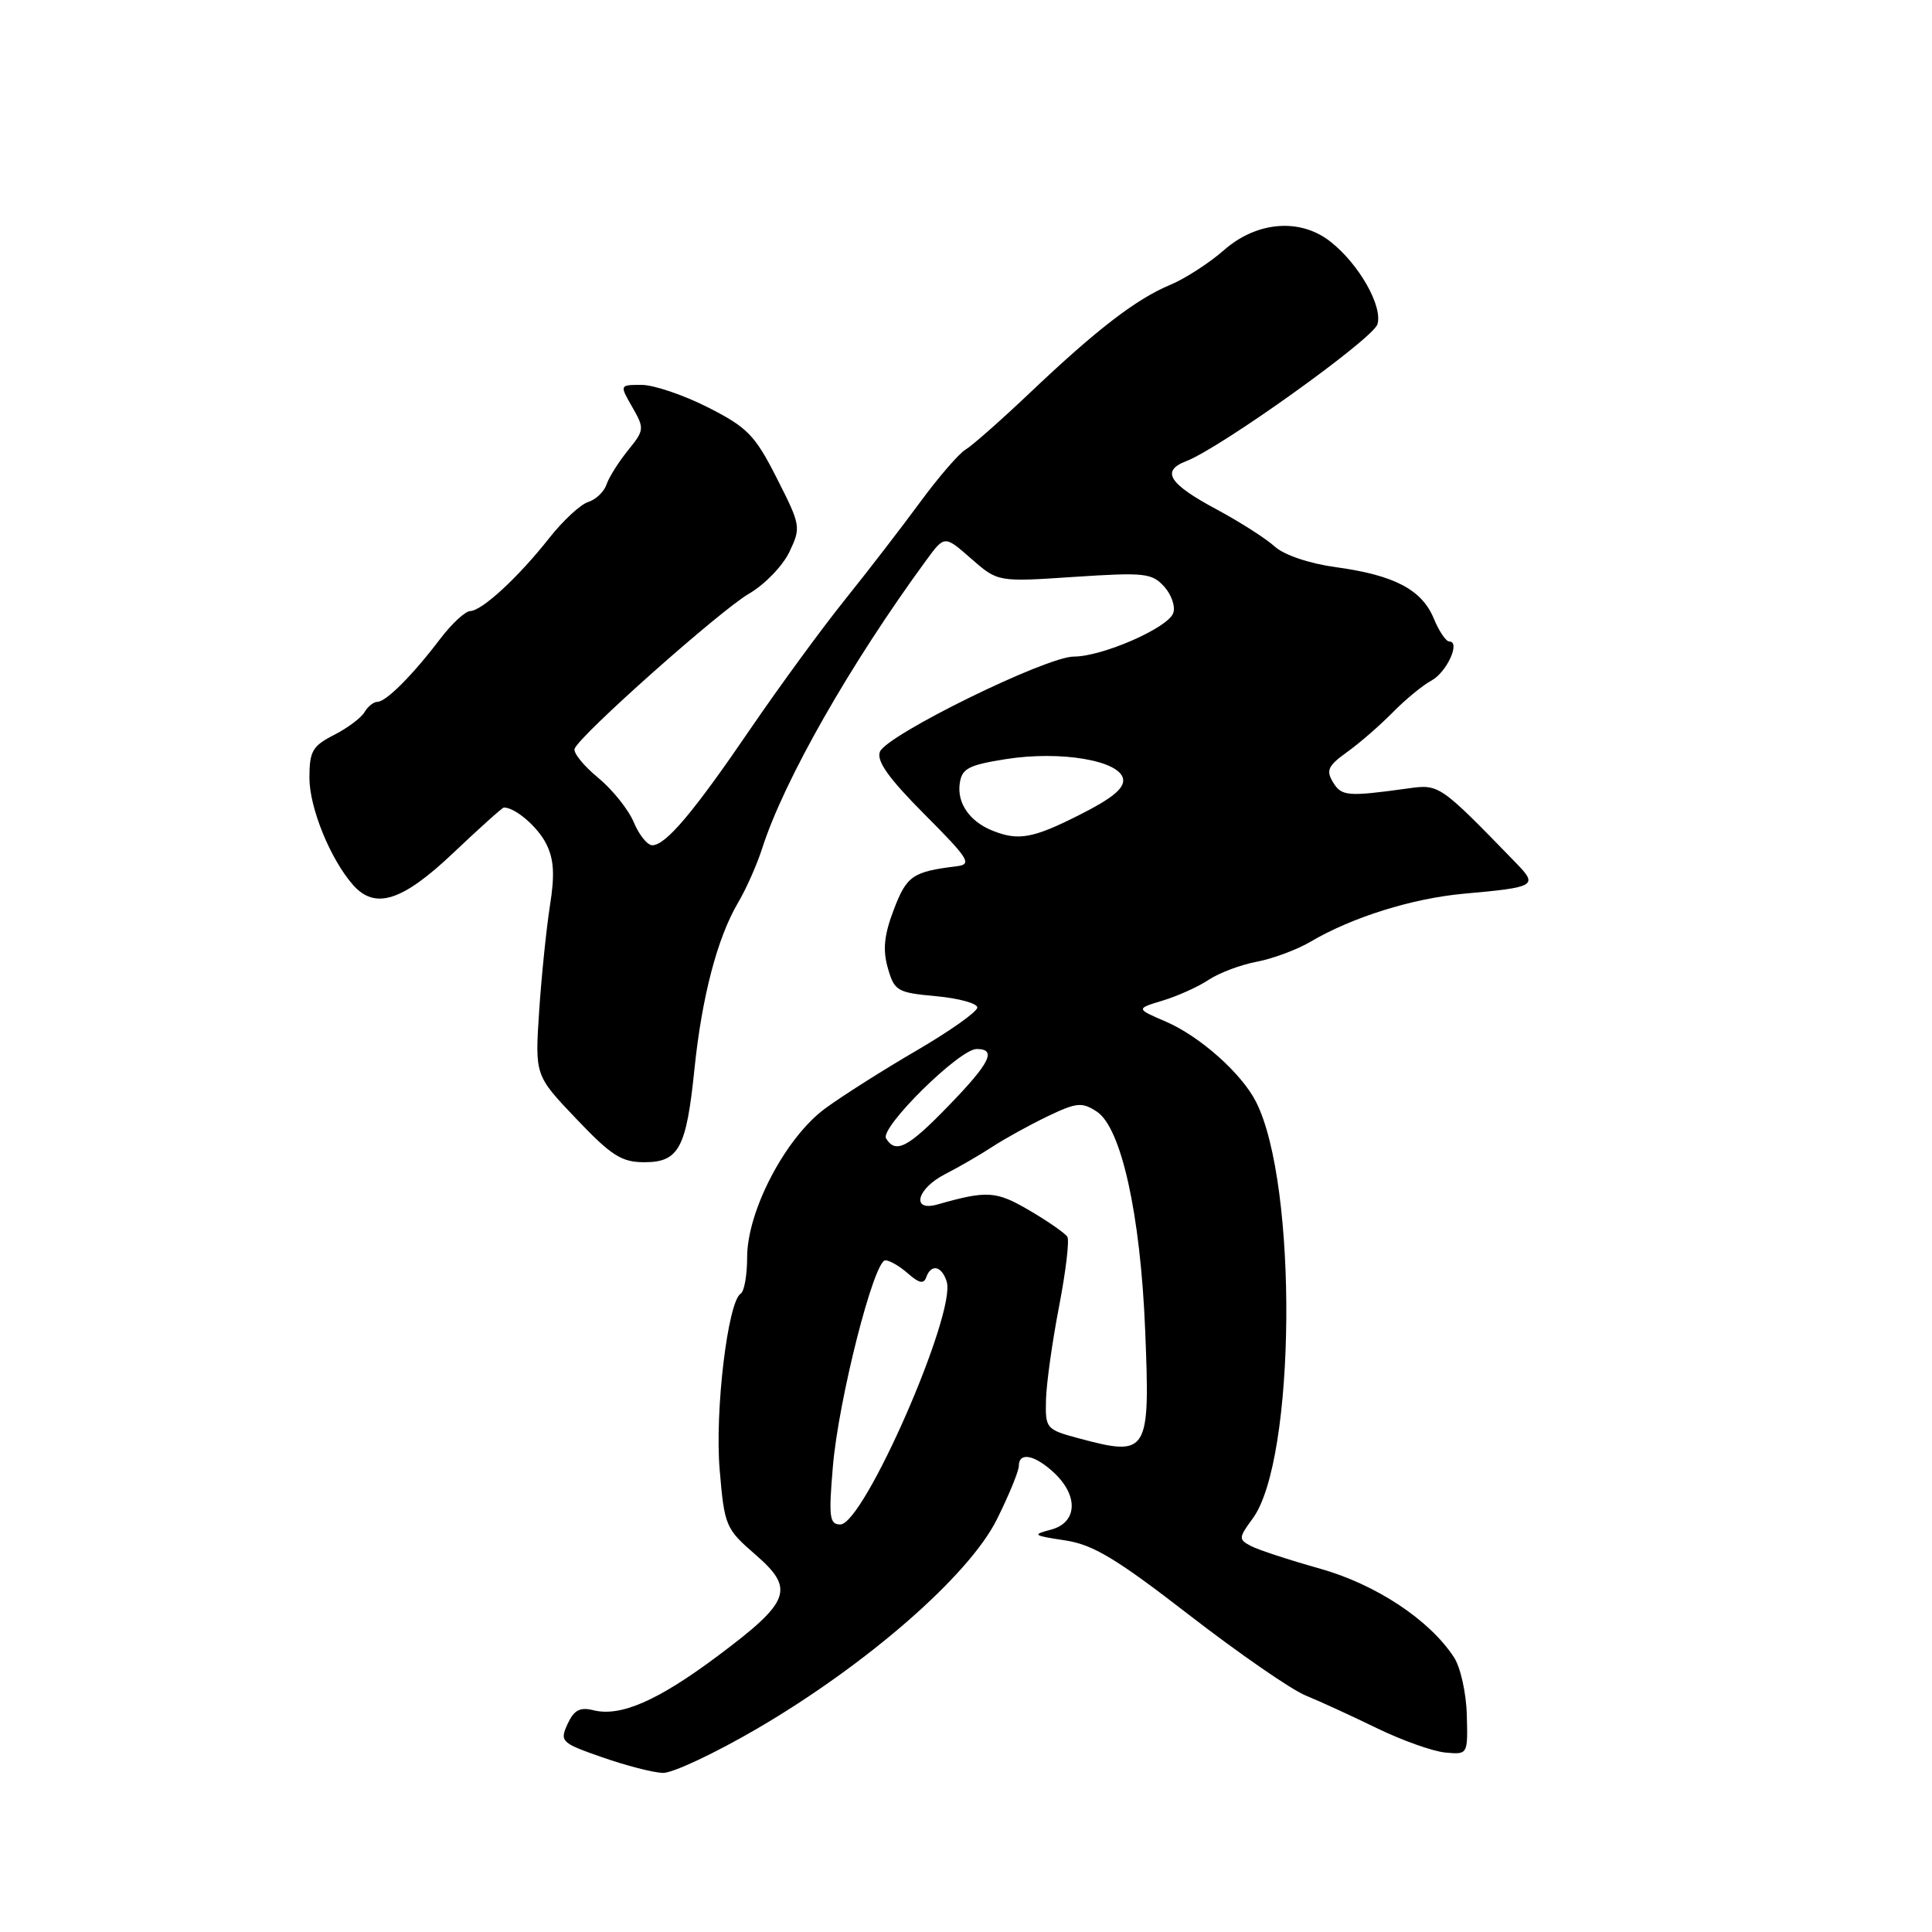 <?xml version="1.0" encoding="UTF-8" standalone="no"?>
<!DOCTYPE svg PUBLIC "-//W3C//DTD SVG 1.1//EN" "http://www.w3.org/Graphics/SVG/1.1/DTD/svg11.dtd" >
<svg xmlns="http://www.w3.org/2000/svg" xmlns:xlink="http://www.w3.org/1999/xlink" version="1.1" viewBox="0 0 256 256">
 <g >
 <path fill="currentColor"
d=" M 100.33 229.05 C 114.90 220.54 128.39 208.76 132.09 201.33 C 133.69 198.12 134.99 194.94 135.00 194.25 C 135.00 192.34 137.11 192.76 139.69 195.17 C 142.95 198.24 142.74 201.77 139.25 202.69 C 136.73 203.35 136.88 203.47 141.08 204.10 C 144.83 204.66 147.86 206.48 157.58 214.00 C 164.14 219.07 171.07 223.87 173.00 224.66 C 174.93 225.45 179.20 227.41 182.50 229.02 C 185.80 230.62 189.85 232.06 191.50 232.22 C 194.50 232.50 194.50 232.50 194.36 227.25 C 194.29 224.36 193.52 220.91 192.66 219.60 C 189.39 214.61 182.31 209.93 174.83 207.83 C 170.80 206.70 166.71 205.36 165.75 204.85 C 164.10 203.98 164.11 203.77 165.99 201.21 C 171.70 193.45 172.00 157.00 166.43 146.00 C 164.53 142.24 159.00 137.32 154.50 135.38 C 150.50 133.66 150.50 133.66 154.07 132.58 C 156.03 131.99 158.78 130.75 160.17 129.82 C 161.57 128.90 164.44 127.82 166.55 127.43 C 168.66 127.03 171.85 125.84 173.64 124.79 C 179.14 121.54 187.14 119.04 193.97 118.42 C 203.48 117.57 203.81 117.37 200.94 114.41 C 190.70 103.86 190.73 103.89 186.50 104.48 C 178.55 105.58 177.76 105.51 176.63 103.65 C 175.68 102.09 175.97 101.46 178.50 99.65 C 180.15 98.47 182.87 96.10 184.55 94.39 C 186.22 92.69 188.53 90.79 189.67 90.18 C 191.71 89.08 193.57 85.00 192.03 85.00 C 191.60 85.00 190.67 83.63 189.98 81.95 C 188.40 78.13 184.74 76.21 177.04 75.16 C 173.48 74.67 170.17 73.55 168.91 72.42 C 167.75 71.36 164.28 69.15 161.21 67.50 C 154.87 64.10 153.80 62.41 157.17 61.11 C 161.78 59.33 181.88 44.94 182.51 42.98 C 183.26 40.61 180.08 34.99 176.29 32.02 C 172.29 28.86 166.54 29.32 162.20 33.13 C 160.25 34.84 157.04 36.92 155.07 37.74 C 150.54 39.63 145.33 43.64 136.50 52.02 C 132.65 55.67 128.79 59.08 127.93 59.58 C 127.07 60.09 124.38 63.20 121.95 66.50 C 119.53 69.80 115.02 75.65 111.93 79.50 C 108.84 83.35 103.25 91.00 99.49 96.50 C 91.91 107.62 88.22 112.00 86.43 112.00 C 85.78 112.00 84.68 110.63 83.98 108.96 C 83.29 107.29 81.16 104.63 79.25 103.05 C 77.34 101.48 75.94 99.75 76.14 99.21 C 76.79 97.44 95.41 80.90 99.24 78.67 C 101.30 77.48 103.71 74.99 104.59 73.15 C 106.15 69.88 106.11 69.62 102.94 63.38 C 100.04 57.66 99.05 56.64 93.81 53.98 C 90.58 52.34 86.62 51.00 85.02 51.00 C 82.09 51.00 82.09 51.00 83.78 53.94 C 85.41 56.78 85.39 56.99 83.20 59.69 C 81.95 61.24 80.67 63.27 80.36 64.22 C 80.04 65.16 78.95 66.20 77.93 66.52 C 76.91 66.84 74.60 68.99 72.79 71.28 C 68.68 76.50 63.87 80.93 62.30 80.97 C 61.64 80.99 59.84 82.66 58.30 84.69 C 54.68 89.46 51.15 93.00 50.00 93.00 C 49.51 93.00 48.74 93.61 48.30 94.36 C 47.86 95.12 46.04 96.48 44.25 97.39 C 41.40 98.85 41.00 99.54 41.00 103.07 C 41.00 107.03 43.77 113.84 46.77 117.25 C 49.70 120.58 53.31 119.43 60.08 113.00 C 63.56 109.70 66.57 107.00 66.77 107.00 C 68.26 107.00 71.22 109.53 72.36 111.78 C 73.40 113.82 73.53 115.88 72.87 120.00 C 72.40 123.03 71.75 129.32 71.44 134.00 C 70.88 142.50 70.88 142.50 76.36 148.25 C 81.01 153.14 82.36 154.00 85.38 154.00 C 89.95 154.00 90.95 152.15 92.02 141.64 C 93.00 132.11 95.05 124.27 97.78 119.64 C 98.86 117.82 100.30 114.57 100.99 112.42 C 103.88 103.40 112.66 87.99 122.75 74.21 C 125.16 70.93 125.16 70.93 128.68 74.02 C 132.21 77.12 132.21 77.12 142.35 76.44 C 151.66 75.83 152.65 75.93 154.27 77.74 C 155.25 78.82 155.78 80.41 155.45 81.26 C 154.70 83.23 146.04 87.00 142.29 87.00 C 138.62 87.00 117.44 97.40 116.59 99.62 C 116.12 100.84 117.78 103.16 122.51 107.91 C 128.39 113.81 128.84 114.53 126.79 114.78 C 120.94 115.50 120.15 116.03 118.44 120.51 C 117.15 123.89 116.95 125.84 117.64 128.26 C 118.51 131.31 118.88 131.53 124.03 132.00 C 127.04 132.28 129.50 132.95 129.50 133.50 C 129.50 134.05 125.90 136.60 121.50 139.17 C 117.10 141.73 111.63 145.20 109.35 146.87 C 104.10 150.72 99.00 160.44 99.00 166.60 C 99.00 168.96 98.62 171.12 98.15 171.41 C 96.44 172.47 94.70 186.97 95.36 194.75 C 95.99 202.20 96.15 202.57 100.08 205.98 C 105.37 210.56 104.77 212.19 95.12 219.41 C 87.15 225.37 82.22 227.52 78.60 226.61 C 76.84 226.17 76.05 226.60 75.20 228.45 C 74.15 230.76 74.35 230.95 79.80 232.85 C 82.94 233.95 86.55 234.88 87.83 234.92 C 89.11 234.96 94.73 232.32 100.33 229.05 Z  M 110.36 194.33 C 111.11 185.44 115.80 167.00 117.31 167.00 C 117.88 167.00 119.23 167.79 120.32 168.75 C 121.76 170.03 122.41 170.17 122.73 169.25 C 123.37 167.43 124.78 167.72 125.44 169.81 C 126.75 173.94 114.47 202.00 111.34 202.00 C 109.91 202.00 109.79 201.03 110.36 194.33 Z  M 143.00 190.60 C 138.60 189.42 138.50 189.30 138.60 185.44 C 138.66 183.27 139.44 177.73 140.33 173.12 C 141.22 168.51 141.72 164.35 141.43 163.88 C 141.13 163.41 138.88 161.84 136.41 160.39 C 131.98 157.80 130.83 157.72 124.25 159.59 C 120.68 160.61 121.45 157.51 125.25 155.57 C 127.04 154.66 129.85 153.03 131.50 151.95 C 133.15 150.87 136.44 149.06 138.81 147.92 C 142.67 146.07 143.36 146.01 145.34 147.30 C 148.57 149.42 151.12 160.91 151.74 176.24 C 152.41 192.59 152.14 193.05 143.00 190.60 Z  M 117.41 150.85 C 116.54 149.45 127.12 139.00 129.41 139.00 C 132.11 139.00 131.21 140.83 125.69 146.52 C 120.31 152.08 118.69 152.92 117.41 150.85 Z  M 131.47 110.05 C 128.47 108.83 126.80 106.41 127.17 103.81 C 127.45 101.83 128.33 101.37 133.27 100.59 C 140.49 99.44 148.35 100.76 148.81 103.20 C 149.04 104.42 147.40 105.78 143.09 107.95 C 136.85 111.11 134.93 111.45 131.47 110.05 Z "/>
</g>
</svg>